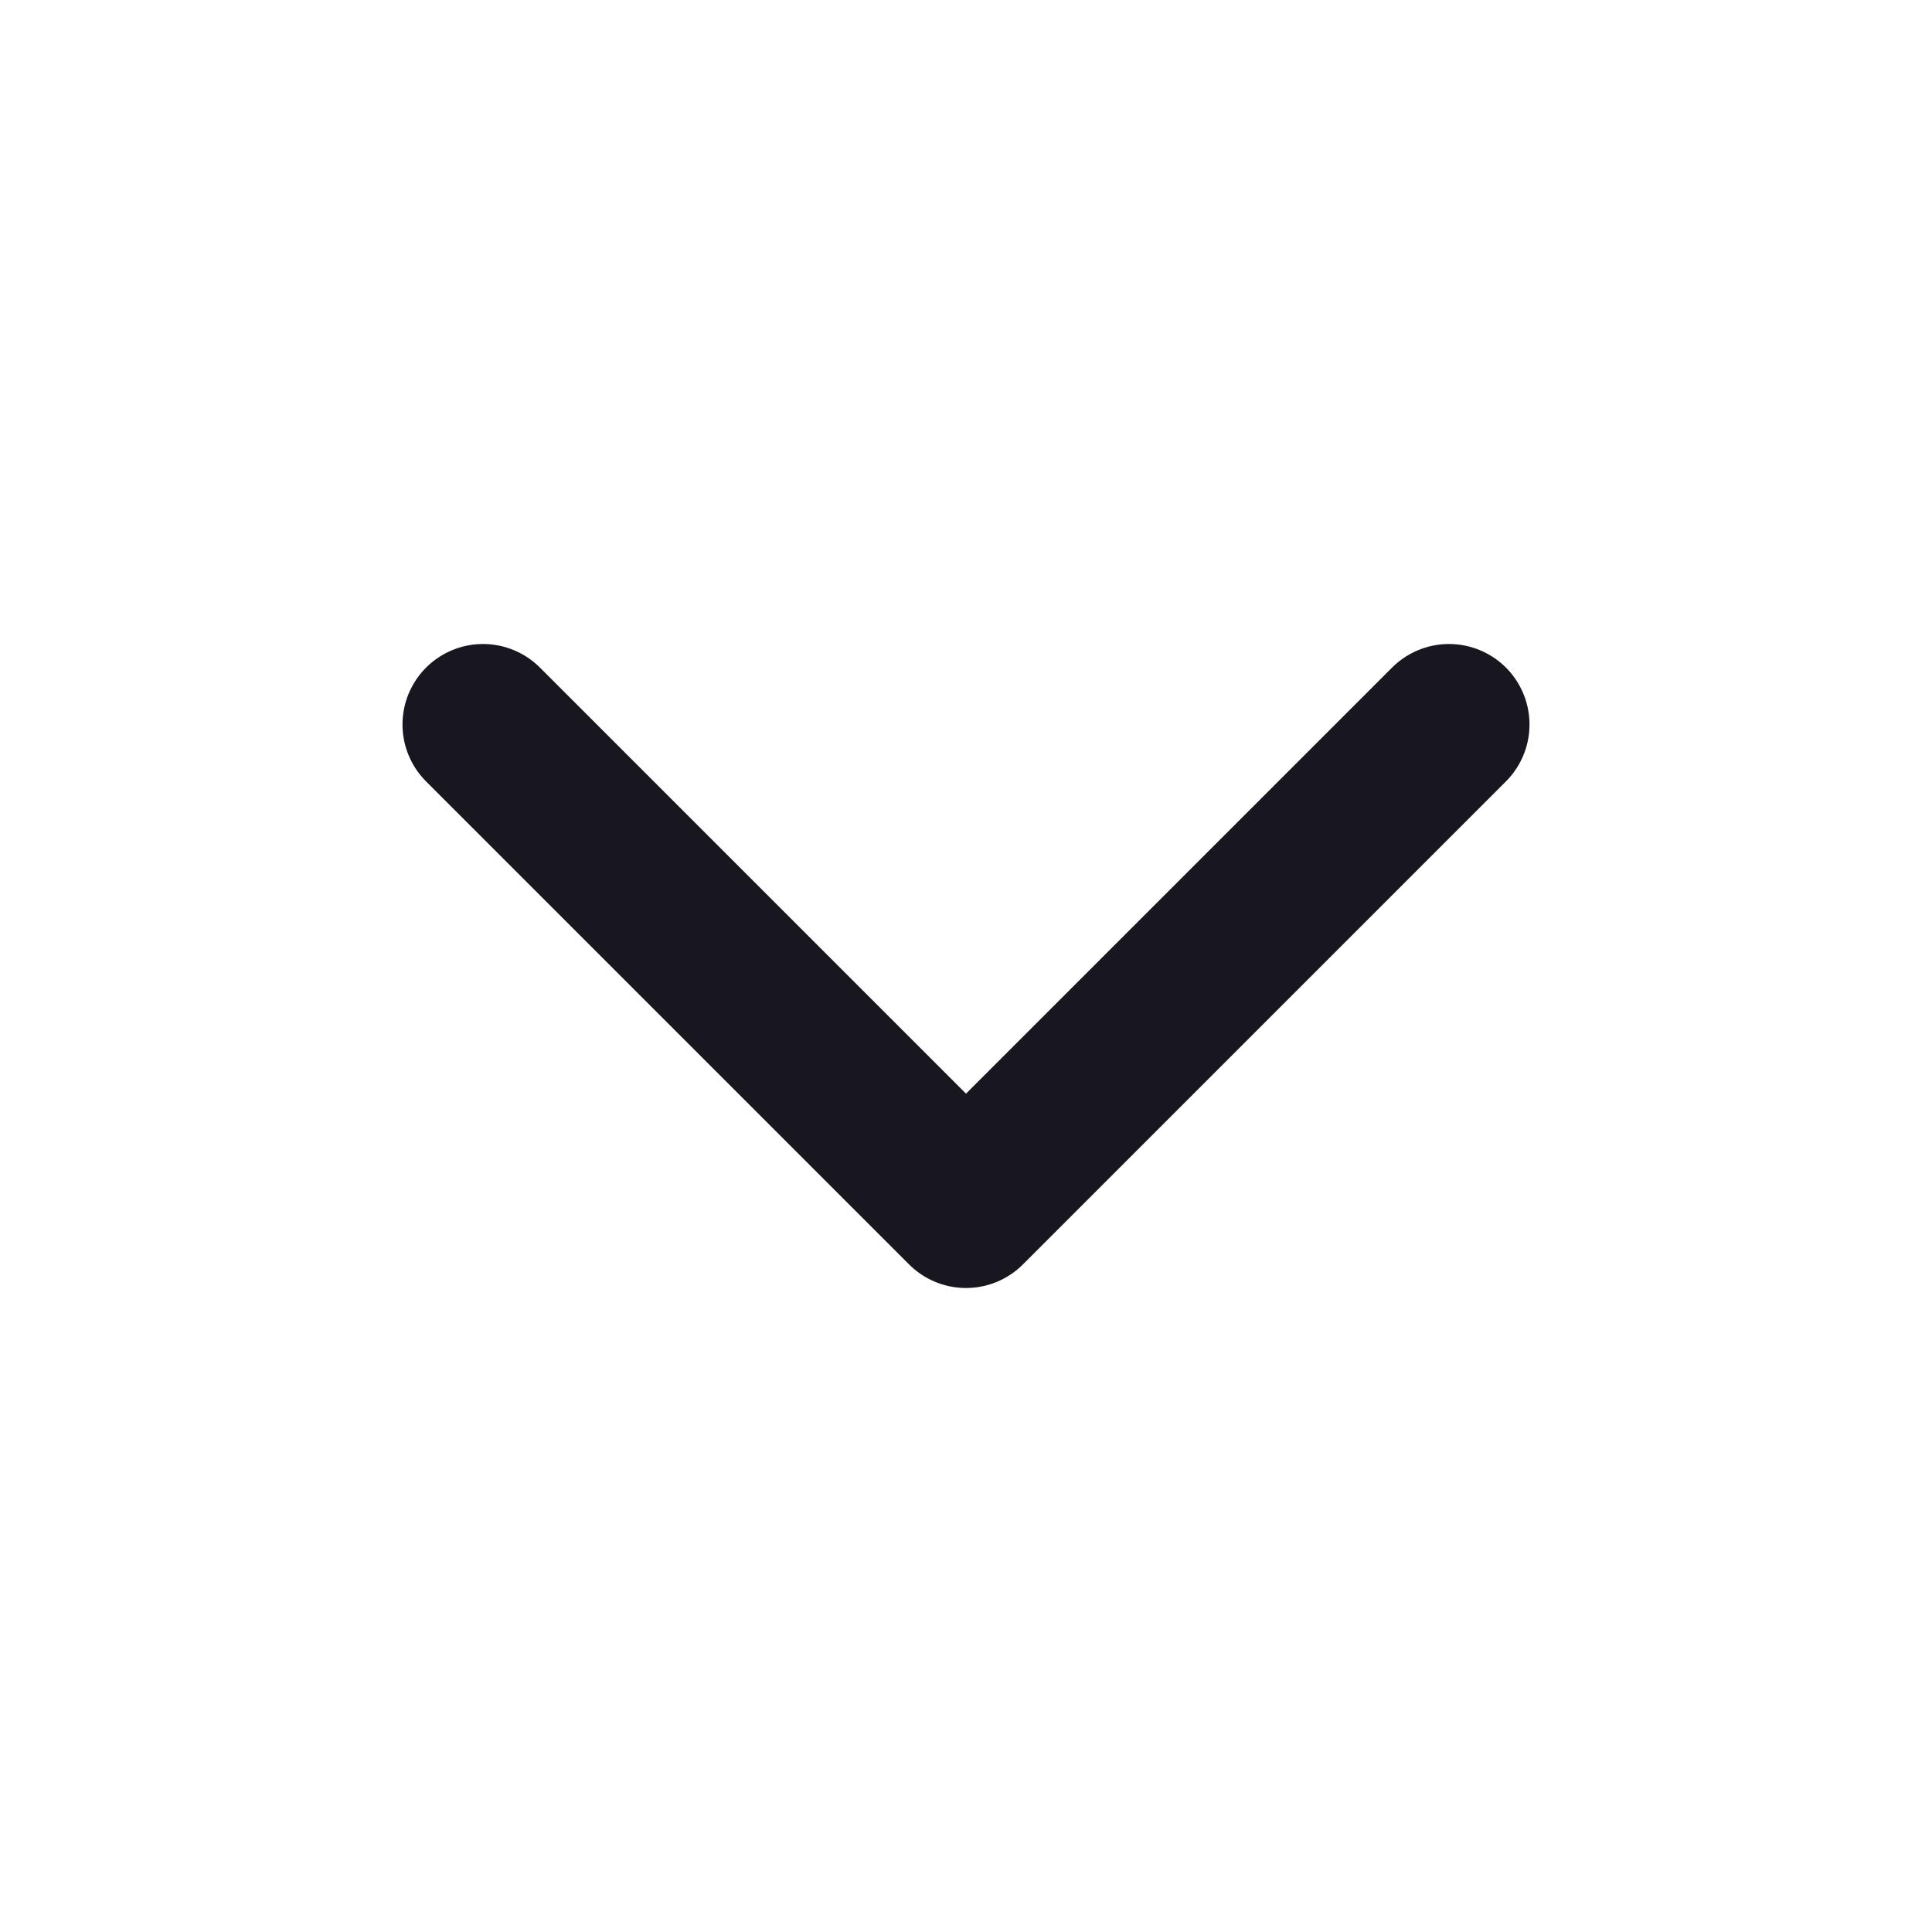 <svg xmlns="http://www.w3.org/2000/svg" width="24" height="24" viewBox="0 0 24 24" fill="none" stroke="#18171F" stroke-width="2" stroke-linecap="round" stroke-linejoin="round" class="feather feather-chevron-down"><polyline points="6 9 12 15 18 9"></polyline></svg>